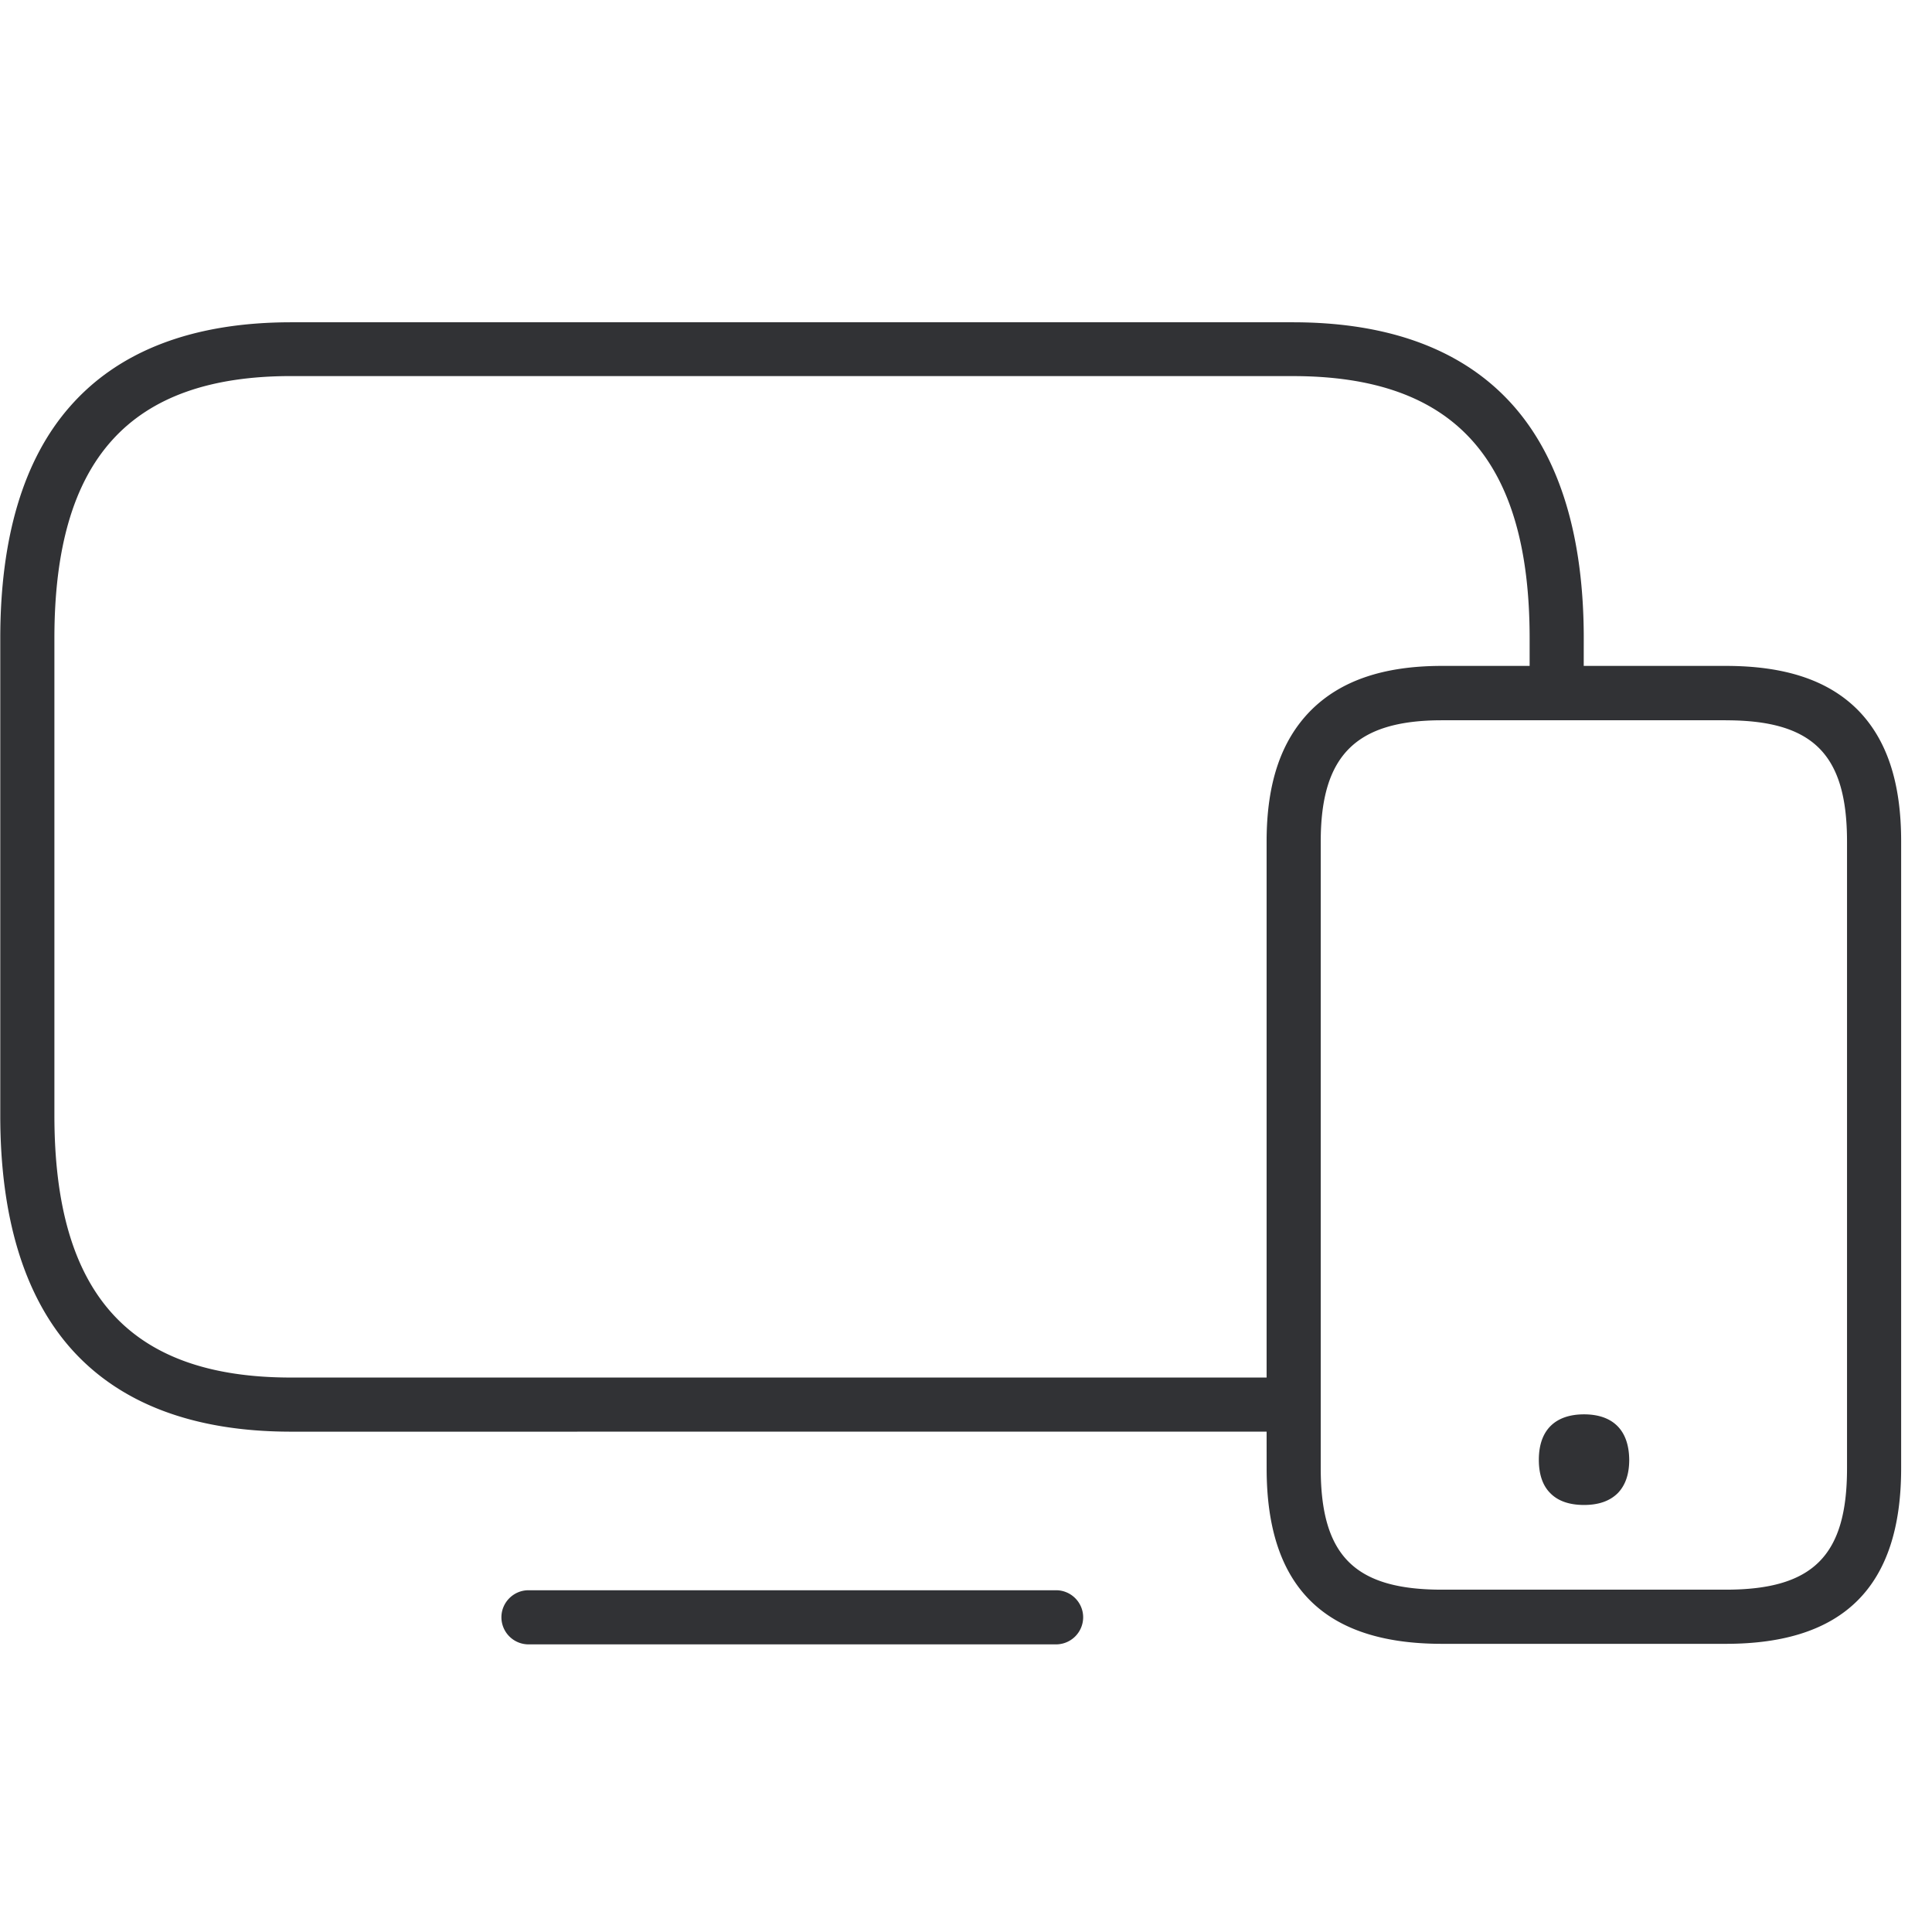 <svg width="64" height="64" viewBox="0 0 64 64" xmlns="http://www.w3.org/2000/svg"><path d="M34.985 52.679c.493 0 .896.403.896.896a.899.899 0 01-.896.897h-17.48a.899.899 0 01-.895-.897c0-.493.403-.896.896-.896h17.479zm7.843-42.003c3.245 0 5.71.94 7.332 2.796 1.524 1.748 2.304 4.33 2.304 7.673l-.001.914h4.707c1.963 0 3.388.475 4.365 1.452.968.978 1.443 2.403 1.443 4.357v20.768c0 3.918-1.9 5.818-5.808 5.818h-9.403c-3.908 0-5.808-1.9-5.808-5.809l-.001-1.22-32.313.001c-3.245 0-5.71-.94-7.332-2.796C.789 42.882.009 40.3.009 36.957V21.145c0-3.343.77-5.925 2.304-7.673 1.622-1.855 4.087-2.796 7.332-2.796h33.183zM57.17 23.86h-9.403c-2.85 0-4.016 1.165-4.016 4.016v20.768c0 2.896 1.13 4.016 4.016 4.016h9.403c2.895 0 4.015-1.13 4.015-4.016V27.877c0-2.895-1.129-4.016-4.015-4.016zm-4.697 22.992c.905 0 1.488.475 1.497 1.506 0 .493-.135.851-.377 1.102-.269.269-.645.394-1.12.394-.475 0-.86-.125-1.12-.394-.243-.242-.377-.61-.377-1.102 0-1.031.592-1.506 1.497-1.506zm-9.645-34.394H9.645c-5.351 0-7.843 2.761-7.843 8.686v15.803c0 5.925 2.492 8.686 7.843 8.686l32.313-.001V27.877c0-1.927.476-3.335 1.453-4.33.986-.995 2.41-1.488 4.356-1.488h2.904v-.914c0-5.925-2.492-8.686-7.843-8.686z" fill="#313235" fill-rule="nonzero"/></svg>